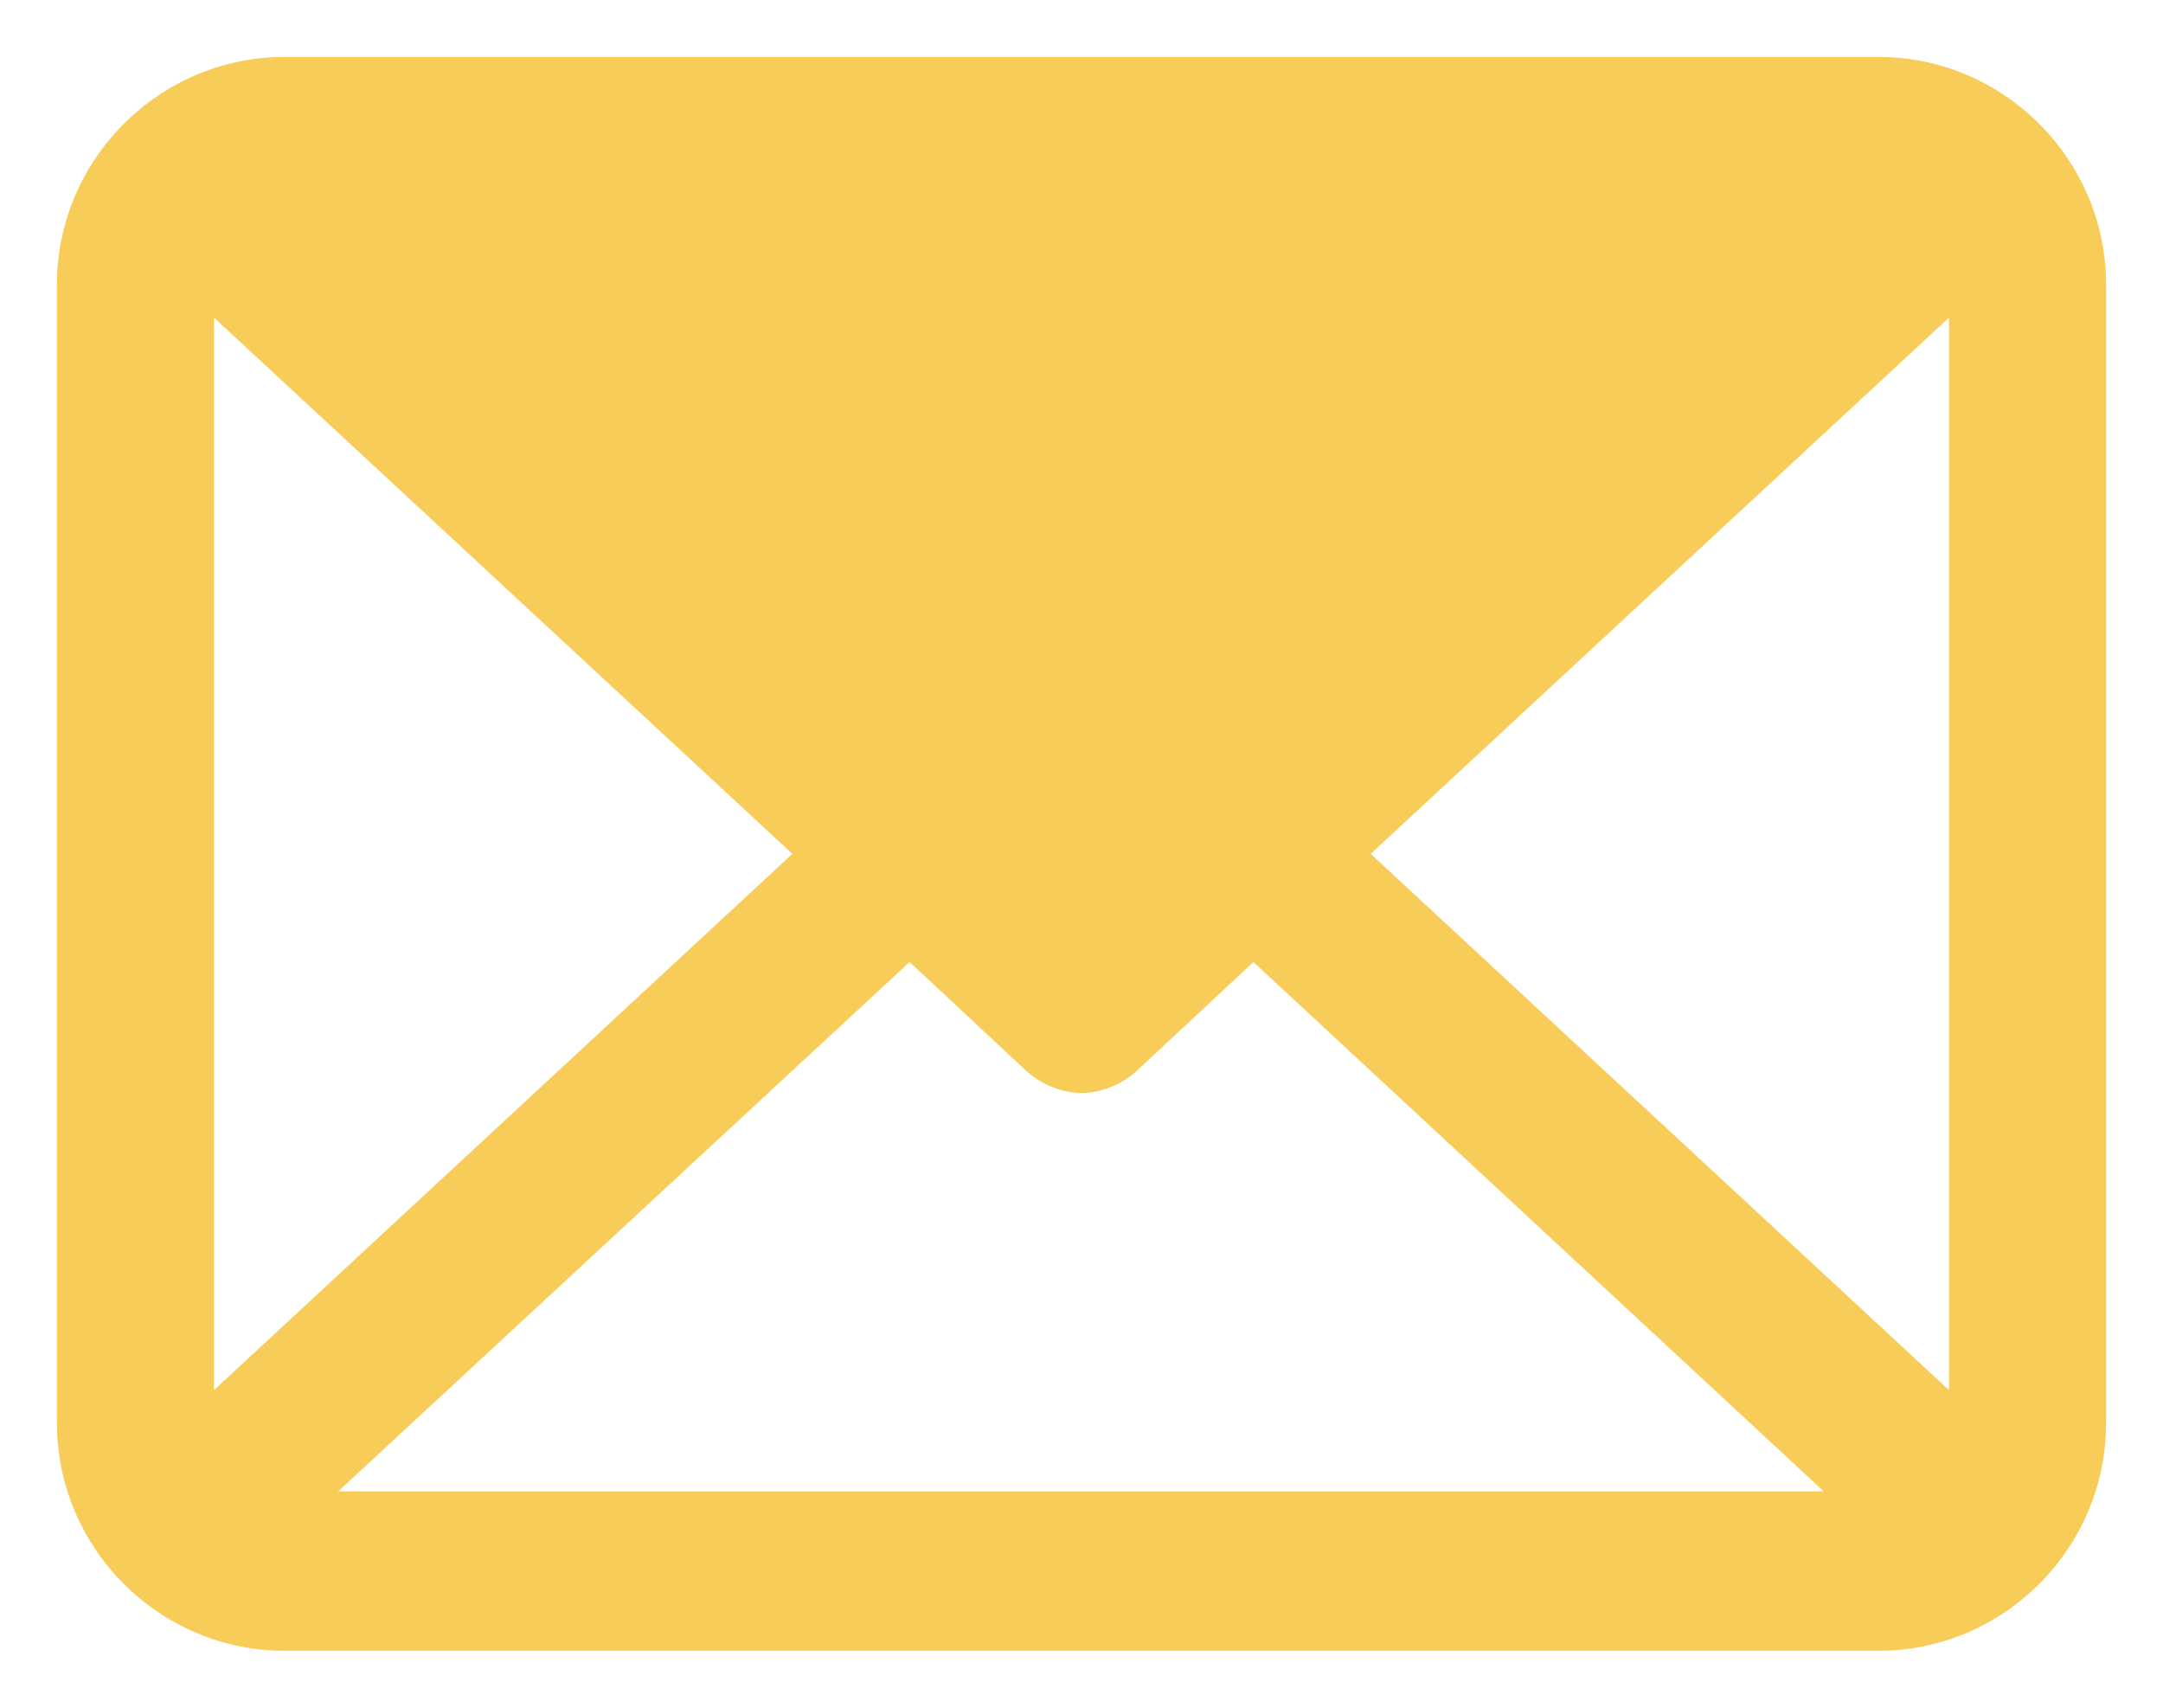 <?xml version="1.0"?>
<svg width="19" height="15" xmlns="http://www.w3.org/2000/svg" xmlns:svg="http://www.w3.org/2000/svg">
 <defs>
  <clipPath id="clip0_343_184">
   <rect fill="white" height="18" id="svg_1" width="20"/>
  </clipPath>
 </defs>
 <g class="layer">
  <title>Layer 1</title>
  <g clip-path="url(#clip0_343_184)" id="svg_2">
   <path d="m18.5,2.5c0,-1.1 -0.9,-2 -2,-2l-14,0c-1.1,0 -2,0.9 -2,2l0,10c0,1.1 0.9,2 2,2l14,0c1.1,0 2,-0.9 2,-2l0,-10zm-11.54,5l-5.08,4.71l0,-9.42l5.08,4.71zm1.03,0.95l1.04,0.97c0.13,0.11 0.3,0.18 0.47,0.18c0.17,0 0.34,-0.07 0.47,-0.18l1.04,-0.97l5.01,4.65l-13.05,0l5.02,-4.65zm4.05,-0.95l5.08,-4.71l0,9.42l-5.08,-4.71z" fill="#F8CC58" id="svg_3"/>
  </g>
 </g>
</svg>